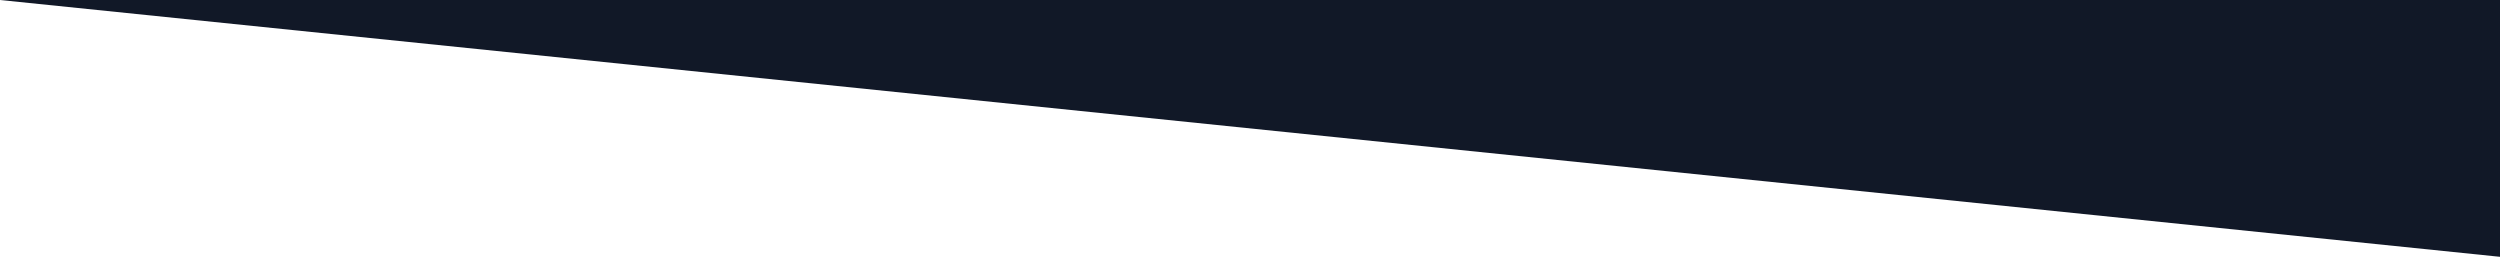 <?xml version="1.0" encoding="UTF-8"?>
<svg id="Layer_2" xmlns="http://www.w3.org/2000/svg" viewBox="0 0 3247.42 333.58">
  <defs>
    <style>
      .cls-1 {
        fill: #111827;
      }
    </style>
  </defs>
  <g id="Layer_1-2" data-name="Layer_1">
    <path class="cls-1" d="M0,0h3247.42v333.58C2164.94,222.39,1082.47,111.19,0,0Z"/>
  </g>
</svg>